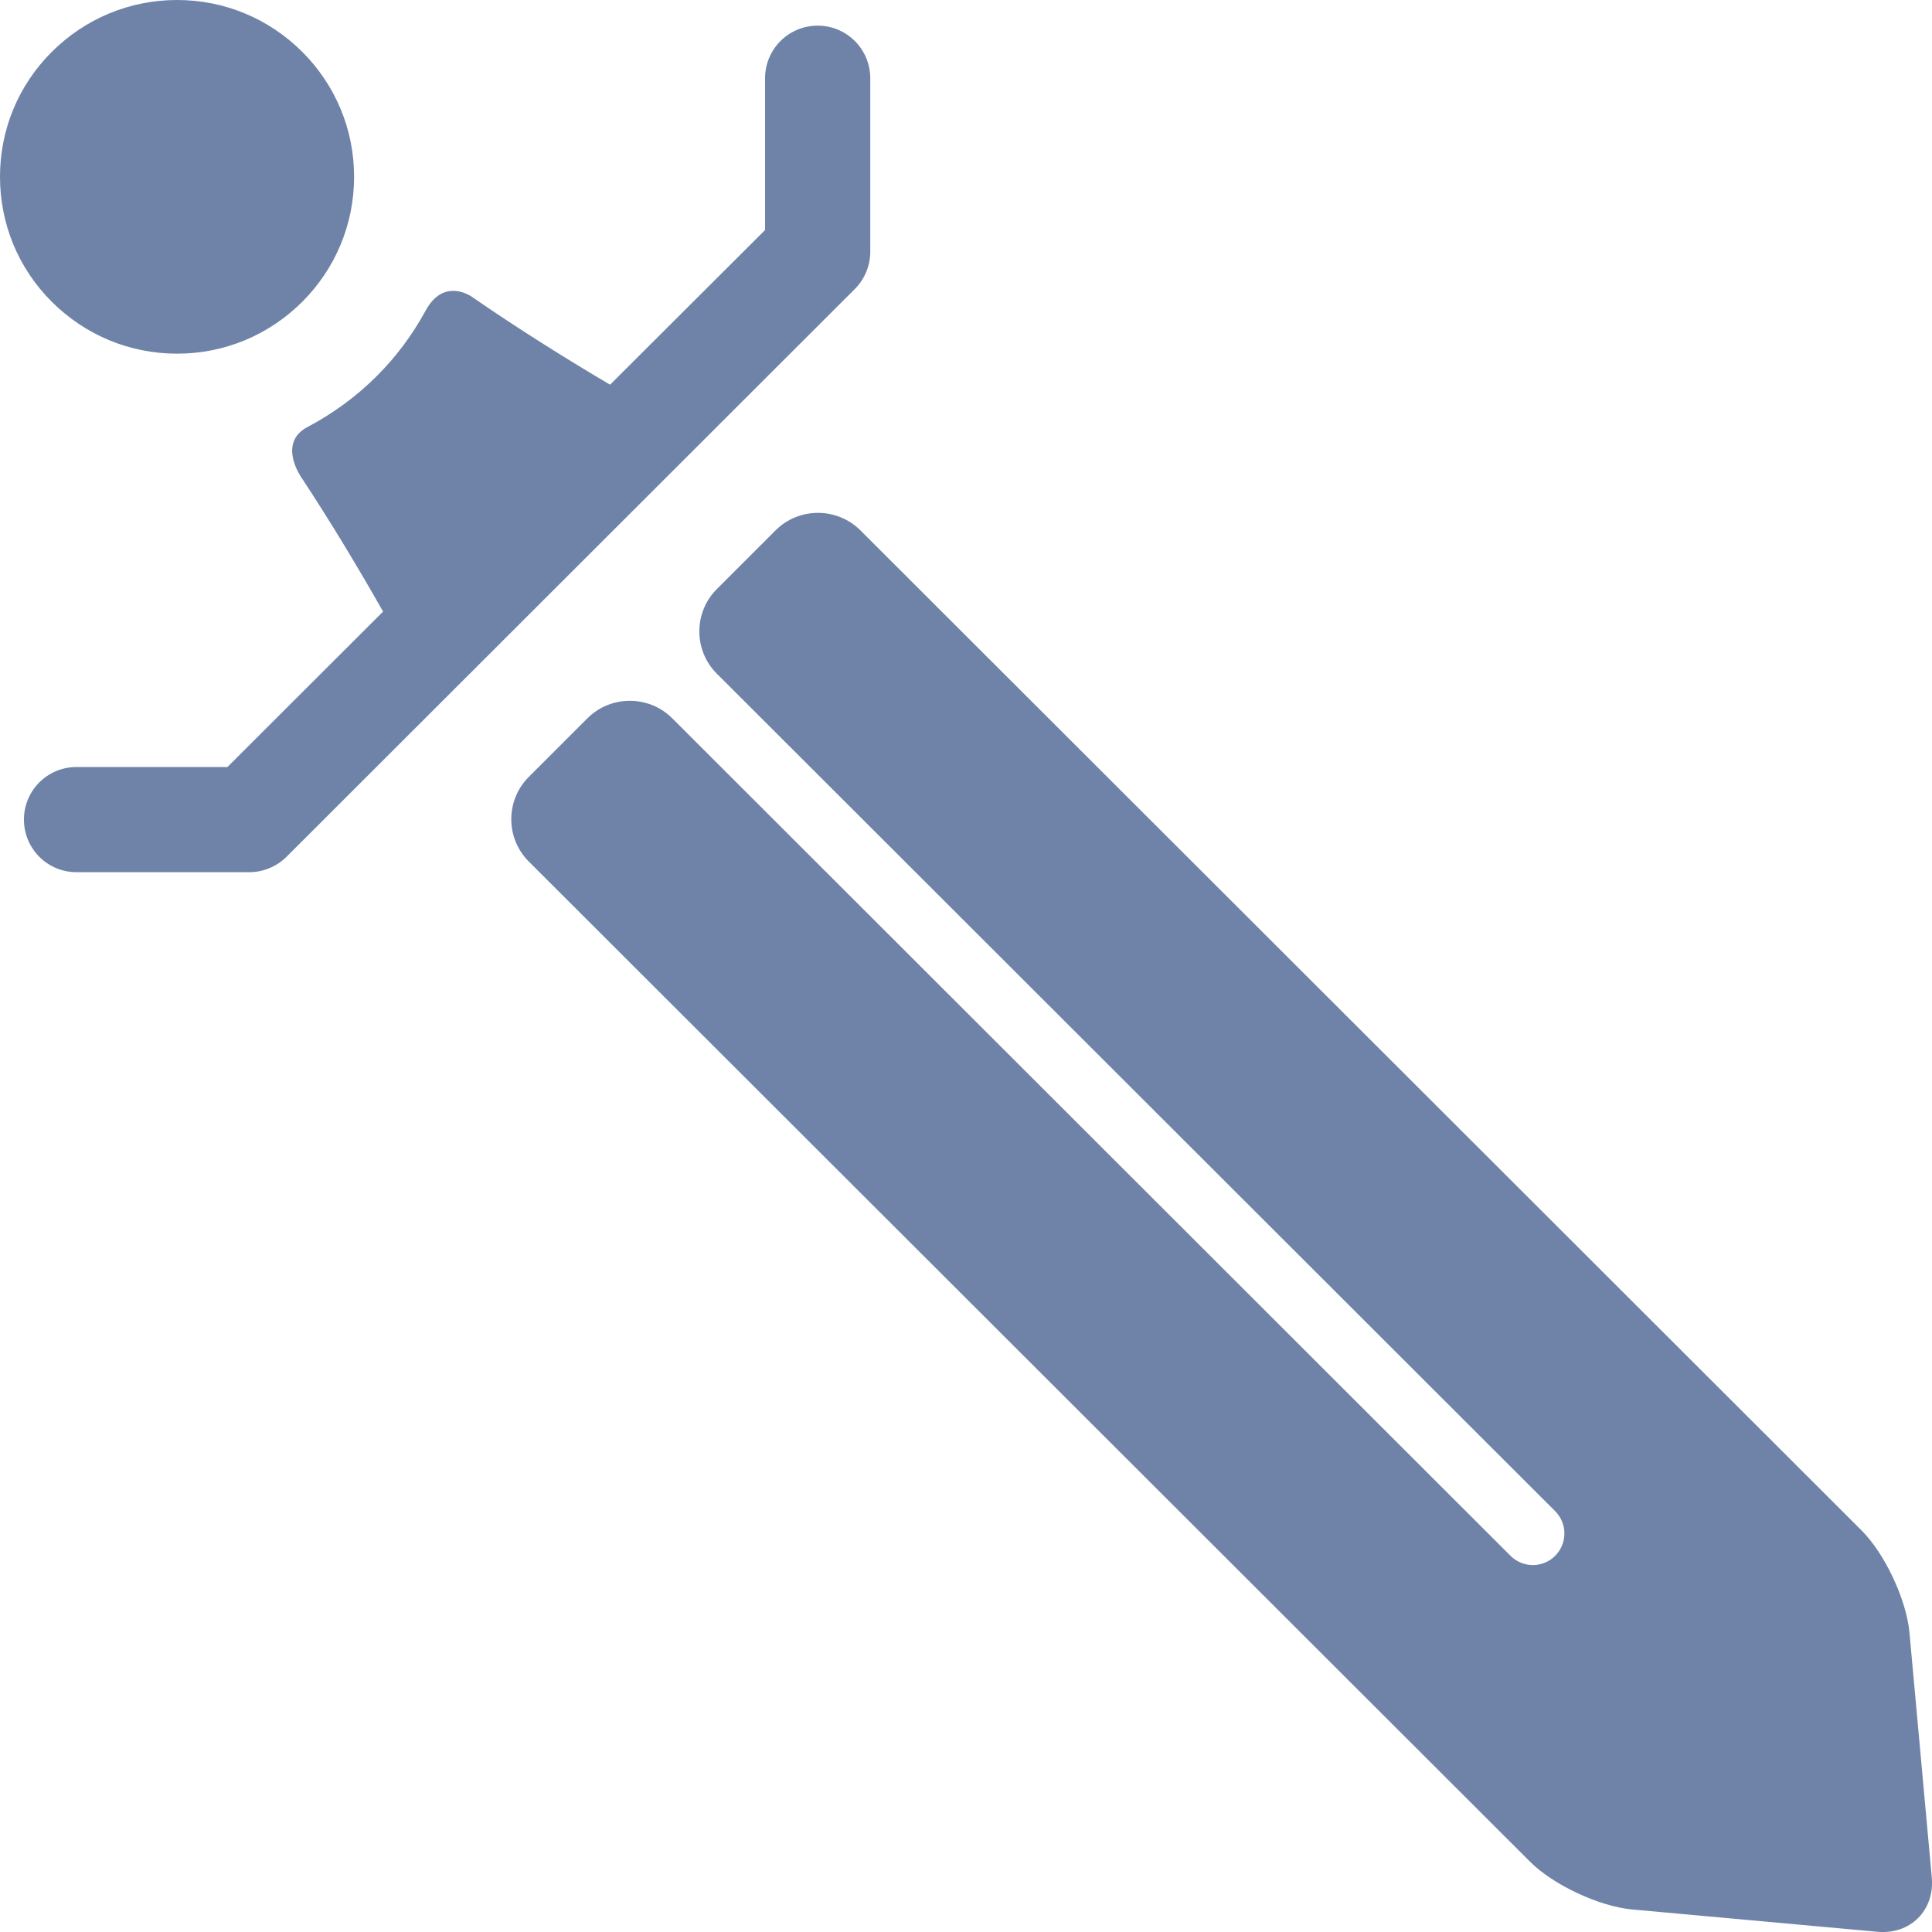 <svg width="18" height="18" viewBox="0 0 18 18" fill="none" xmlns="http://www.w3.org/2000/svg">
<path fill-rule="evenodd" clip-rule="evenodd" d="M3.966 2.893C3.845 3.115 3.693 3.322 3.509 3.505C3.316 3.698 3.098 3.855 2.864 3.979C2.584 4.127 2.805 4.444 2.805 4.444C3.092 4.879 3.353 5.317 3.569 5.698L2.119 7.146H0.713C0.442 7.146 0.223 7.365 0.223 7.636C0.223 7.907 0.442 8.126 0.713 8.126H2.322C2.452 8.126 2.577 8.074 2.669 7.983L7.964 2.693C8.056 2.601 8.108 2.476 8.108 2.346V0.729C8.108 0.458 7.889 0.239 7.618 0.239C7.347 0.239 7.128 0.458 7.128 0.729V2.143L5.684 3.584C5.295 3.355 4.842 3.073 4.393 2.763C4.393 2.763 4.136 2.58 3.966 2.893ZM1.65 3.295C1.209 3.295 0.795 3.123 0.483 2.812C0.171 2.501 0 2.087 0 1.647C0 1.207 0.171 0.794 0.483 0.483C0.795 0.172 1.209 0 1.65 0C2.09 0 2.504 0.172 2.816 0.483C3.127 0.794 3.299 1.207 3.299 1.647C3.299 2.087 3.127 2.501 2.816 2.812C2.504 3.123 2.09 3.295 1.65 3.295ZM6.263 6.692C6.046 6.475 5.69 6.475 5.473 6.692L4.927 7.238C4.709 7.455 4.709 7.81 4.927 8.027L14.255 17.345C14.472 17.562 14.9 17.762 15.206 17.79L17.492 17.998C17.798 18.026 18.026 17.798 17.998 17.492L17.79 15.21C17.762 14.905 17.562 14.477 17.345 14.26L8.016 4.941C7.798 4.724 7.443 4.724 7.226 4.941L6.679 5.488C6.461 5.705 6.461 6.06 6.679 6.277L14.489 14.079C14.604 14.194 14.604 14.38 14.489 14.495C14.375 14.61 14.188 14.61 14.073 14.495L6.263 6.692Z" fill="#6F83A8"/>
</svg>
